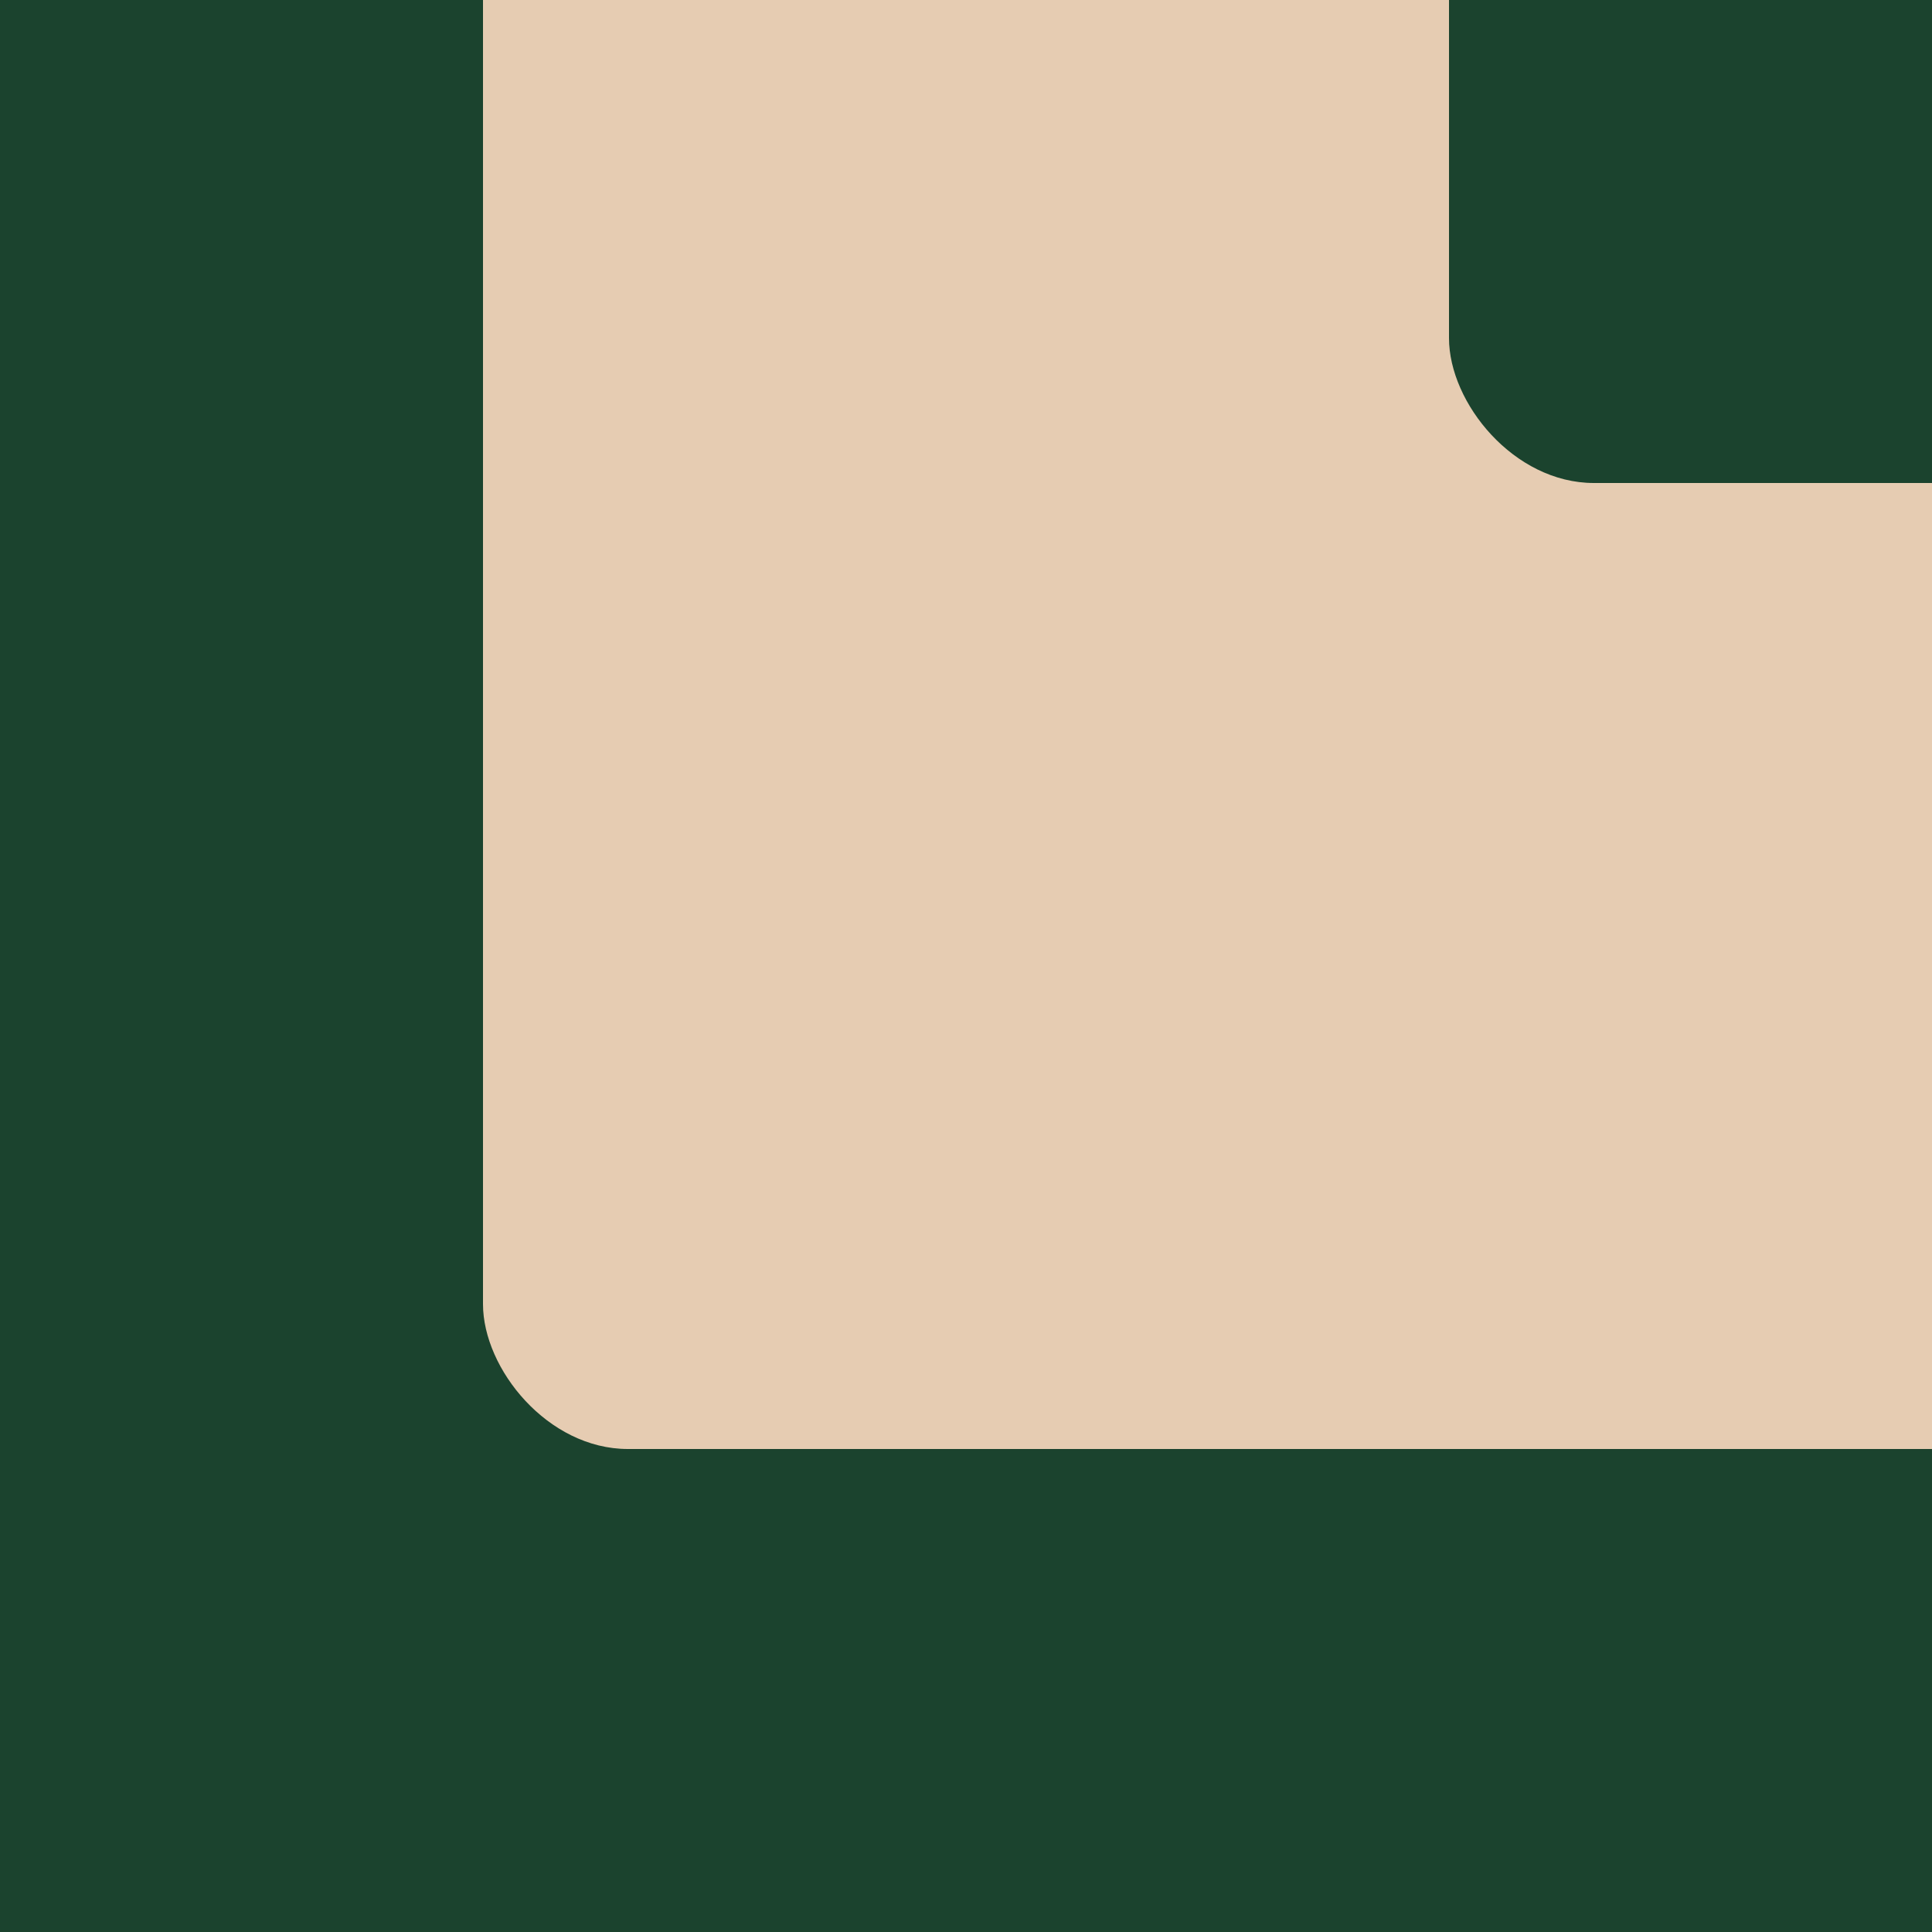 <svg id="ekj3N2gsoLC1" xmlns="http://www.w3.org/2000/svg" xmlns:xlink="http://www.w3.org/1999/xlink" viewBox="0 0 400 400" shape-rendering="geometricPrecision" text-rendering="geometricPrecision"><rect width="400" height="400" rx="0" ry="0" fill="#1b432e" stroke-width="0" stroke-linecap="round" stroke-linejoin="round"/><rect width="350" height="350" rx="30" ry="30" transform="translate(100-50)" fill="#e6ccb2" stroke-width="0" stroke-linecap="round" stroke-linejoin="round"/><rect width="150" height="150" rx="30" ry="30" transform="translate(300-50)" fill="#1b432e" stroke-width="0" stroke-linecap="round" stroke-linejoin="round"/></svg>
